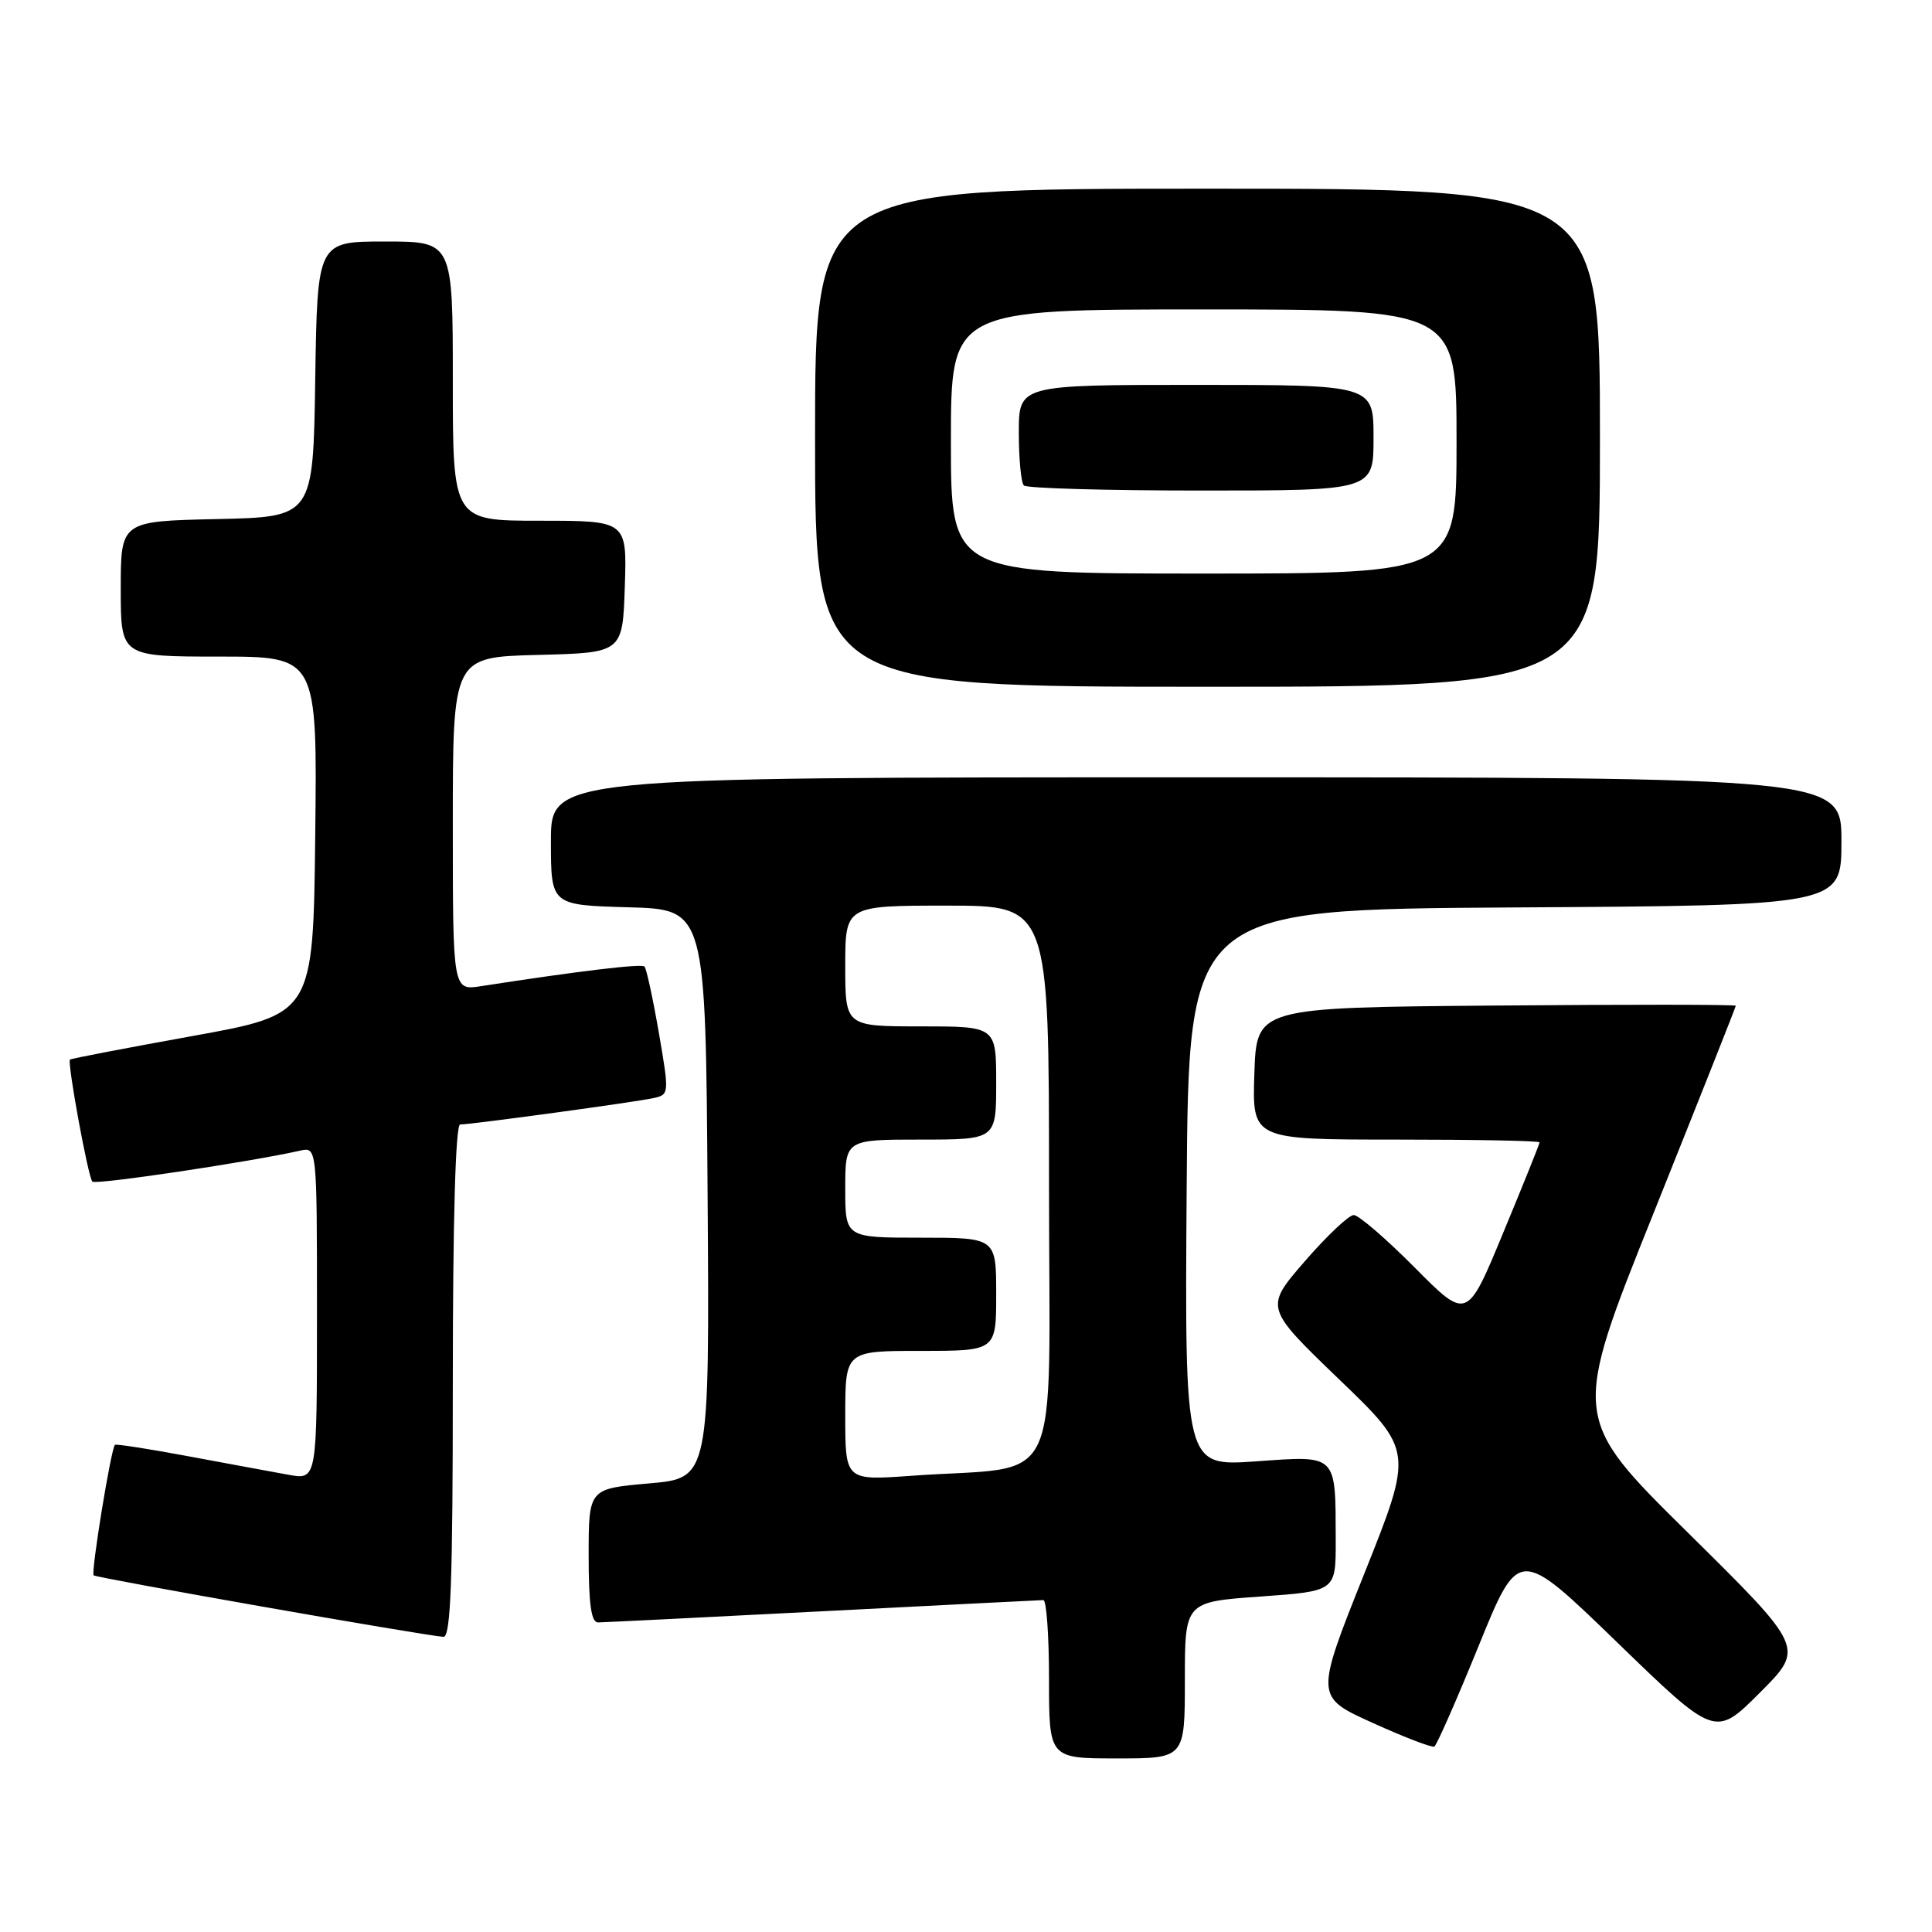 <?xml version="1.0" encoding="UTF-8" standalone="no"?>
<!DOCTYPE svg PUBLIC "-//W3C//DTD SVG 1.1//EN" "http://www.w3.org/Graphics/SVG/1.1/DTD/svg11.dtd" >
<svg xmlns="http://www.w3.org/2000/svg" xmlns:xlink="http://www.w3.org/1999/xlink" version="1.1" viewBox="0 0 256 256">
 <g >
 <path fill="currentColor"
d=" M 157.00 222.63 C 157.00 212.26 157.00 212.26 167.00 211.55 C 177.00 210.84 177.00 210.84 176.99 204.17 C 176.96 192.54 177.29 192.87 166.37 193.64 C 156.98 194.30 156.98 194.30 157.24 157.40 C 157.50 120.50 157.50 120.50 200.75 120.24 C 244.00 119.98 244.00 119.98 244.00 111.49 C 244.00 103.00 244.00 103.00 158.50 103.00 C 73.00 103.00 73.00 103.00 73.00 111.47 C 73.00 119.93 73.00 119.93 83.25 120.22 C 93.50 120.50 93.50 120.50 93.76 158.18 C 94.02 195.86 94.02 195.86 86.01 196.56 C 78.00 197.26 78.00 197.26 78.00 206.13 C 78.00 212.57 78.34 215.00 79.25 214.98 C 79.94 214.97 93.32 214.31 109.00 213.50 C 124.68 212.69 137.84 212.03 138.25 212.02 C 138.66 212.01 139.00 216.72 139.00 222.50 C 139.00 233.00 139.00 233.00 148.00 233.00 C 157.00 233.00 157.00 233.00 157.00 222.63 Z  M 195.94 218.06 C 201.25 205.00 201.25 205.00 214.26 217.60 C 227.27 230.21 227.27 230.21 233.20 224.28 C 239.12 218.36 239.12 218.36 223.68 203.11 C 208.23 187.86 208.23 187.86 219.12 160.71 C 225.10 145.78 230.00 133.43 230.00 133.27 C 230.00 133.10 215.71 133.09 198.25 133.24 C 166.50 133.50 166.50 133.50 166.21 142.25 C 165.92 151.00 165.92 151.00 184.96 151.00 C 195.43 151.00 204.00 151.16 204.00 151.37 C 204.00 151.57 201.84 156.95 199.19 163.33 C 194.39 174.94 194.39 174.94 187.47 167.97 C 183.67 164.14 180.02 161.00 179.38 161.00 C 178.73 161.00 175.81 163.76 172.88 167.14 C 167.57 173.27 167.57 173.27 177.42 182.75 C 187.28 192.23 187.28 192.23 180.77 208.53 C 174.26 224.84 174.26 224.84 181.88 228.29 C 186.07 230.19 189.75 231.60 190.06 231.43 C 190.37 231.25 193.02 225.24 195.94 218.06 Z  M 60.00 183.00 C 60.00 161.81 60.36 149.00 60.97 149.00 C 62.46 149.00 84.23 146.03 86.61 145.50 C 88.68 145.04 88.69 144.92 87.29 136.78 C 86.50 132.24 85.65 128.32 85.40 128.07 C 85.00 127.67 76.66 128.67 63.75 130.67 C 60.00 131.26 60.00 131.26 60.00 109.16 C 60.00 87.07 60.00 87.07 71.25 86.78 C 82.50 86.50 82.50 86.50 82.79 77.75 C 83.08 69.00 83.08 69.00 71.54 69.00 C 60.00 69.00 60.00 69.00 60.00 50.50 C 60.00 32.00 60.00 32.00 51.02 32.00 C 42.05 32.00 42.05 32.00 41.77 50.25 C 41.50 68.50 41.50 68.50 28.75 68.78 C 16.00 69.06 16.00 69.06 16.00 78.03 C 16.00 87.00 16.00 87.00 29.02 87.00 C 42.04 87.00 42.04 87.00 41.77 110.70 C 41.50 134.39 41.50 134.39 25.50 137.28 C 16.70 138.87 9.40 140.27 9.27 140.40 C 8.89 140.78 11.68 156.02 12.24 156.57 C 12.68 157.02 33.10 153.97 39.75 152.47 C 42.00 151.96 42.00 151.96 42.00 174.03 C 42.00 196.09 42.00 196.09 38.25 195.42 C 36.19 195.05 30.23 193.94 25.00 192.97 C 19.77 191.99 15.38 191.31 15.23 191.45 C 14.71 191.94 12.03 208.37 12.41 208.74 C 12.75 209.08 55.70 216.64 58.75 216.89 C 59.73 216.98 60.00 209.59 60.00 183.00 Z  M 212.00 58.00 C 212.00 25.00 212.00 25.00 160.00 25.00 C 108.00 25.00 108.00 25.00 108.00 58.00 C 108.00 91.00 108.00 91.00 160.00 91.00 C 212.00 91.00 212.00 91.00 212.00 58.00 Z  M 112.00 187.59 C 112.00 179.00 112.00 179.00 122.00 179.00 C 132.00 179.00 132.00 179.00 132.00 171.50 C 132.00 164.00 132.00 164.00 122.00 164.00 C 112.00 164.00 112.00 164.00 112.00 157.50 C 112.00 151.00 112.00 151.00 122.00 151.00 C 132.00 151.00 132.00 151.00 132.00 143.50 C 132.00 136.00 132.00 136.00 122.00 136.00 C 112.00 136.00 112.00 136.00 112.00 128.00 C 112.00 120.00 112.00 120.00 125.50 120.00 C 139.00 120.00 139.00 120.00 139.00 156.91 C 139.00 198.68 141.17 194.08 120.75 195.55 C 112.00 196.18 112.00 196.18 112.00 187.59 Z  M 126.00 58.50 C 126.00 41.00 126.00 41.00 159.50 41.00 C 193.00 41.00 193.00 41.00 193.00 58.50 C 193.00 76.00 193.00 76.00 159.50 76.00 C 126.00 76.00 126.00 76.00 126.00 58.50 Z  M 182.00 58.00 C 182.00 51.00 182.00 51.00 158.50 51.00 C 135.00 51.00 135.00 51.00 135.00 57.33 C 135.00 60.82 135.30 63.97 135.67 64.33 C 136.03 64.70 146.61 65.00 159.17 65.00 C 182.00 65.00 182.00 65.00 182.00 58.00 Z "/>
</g>
</svg>